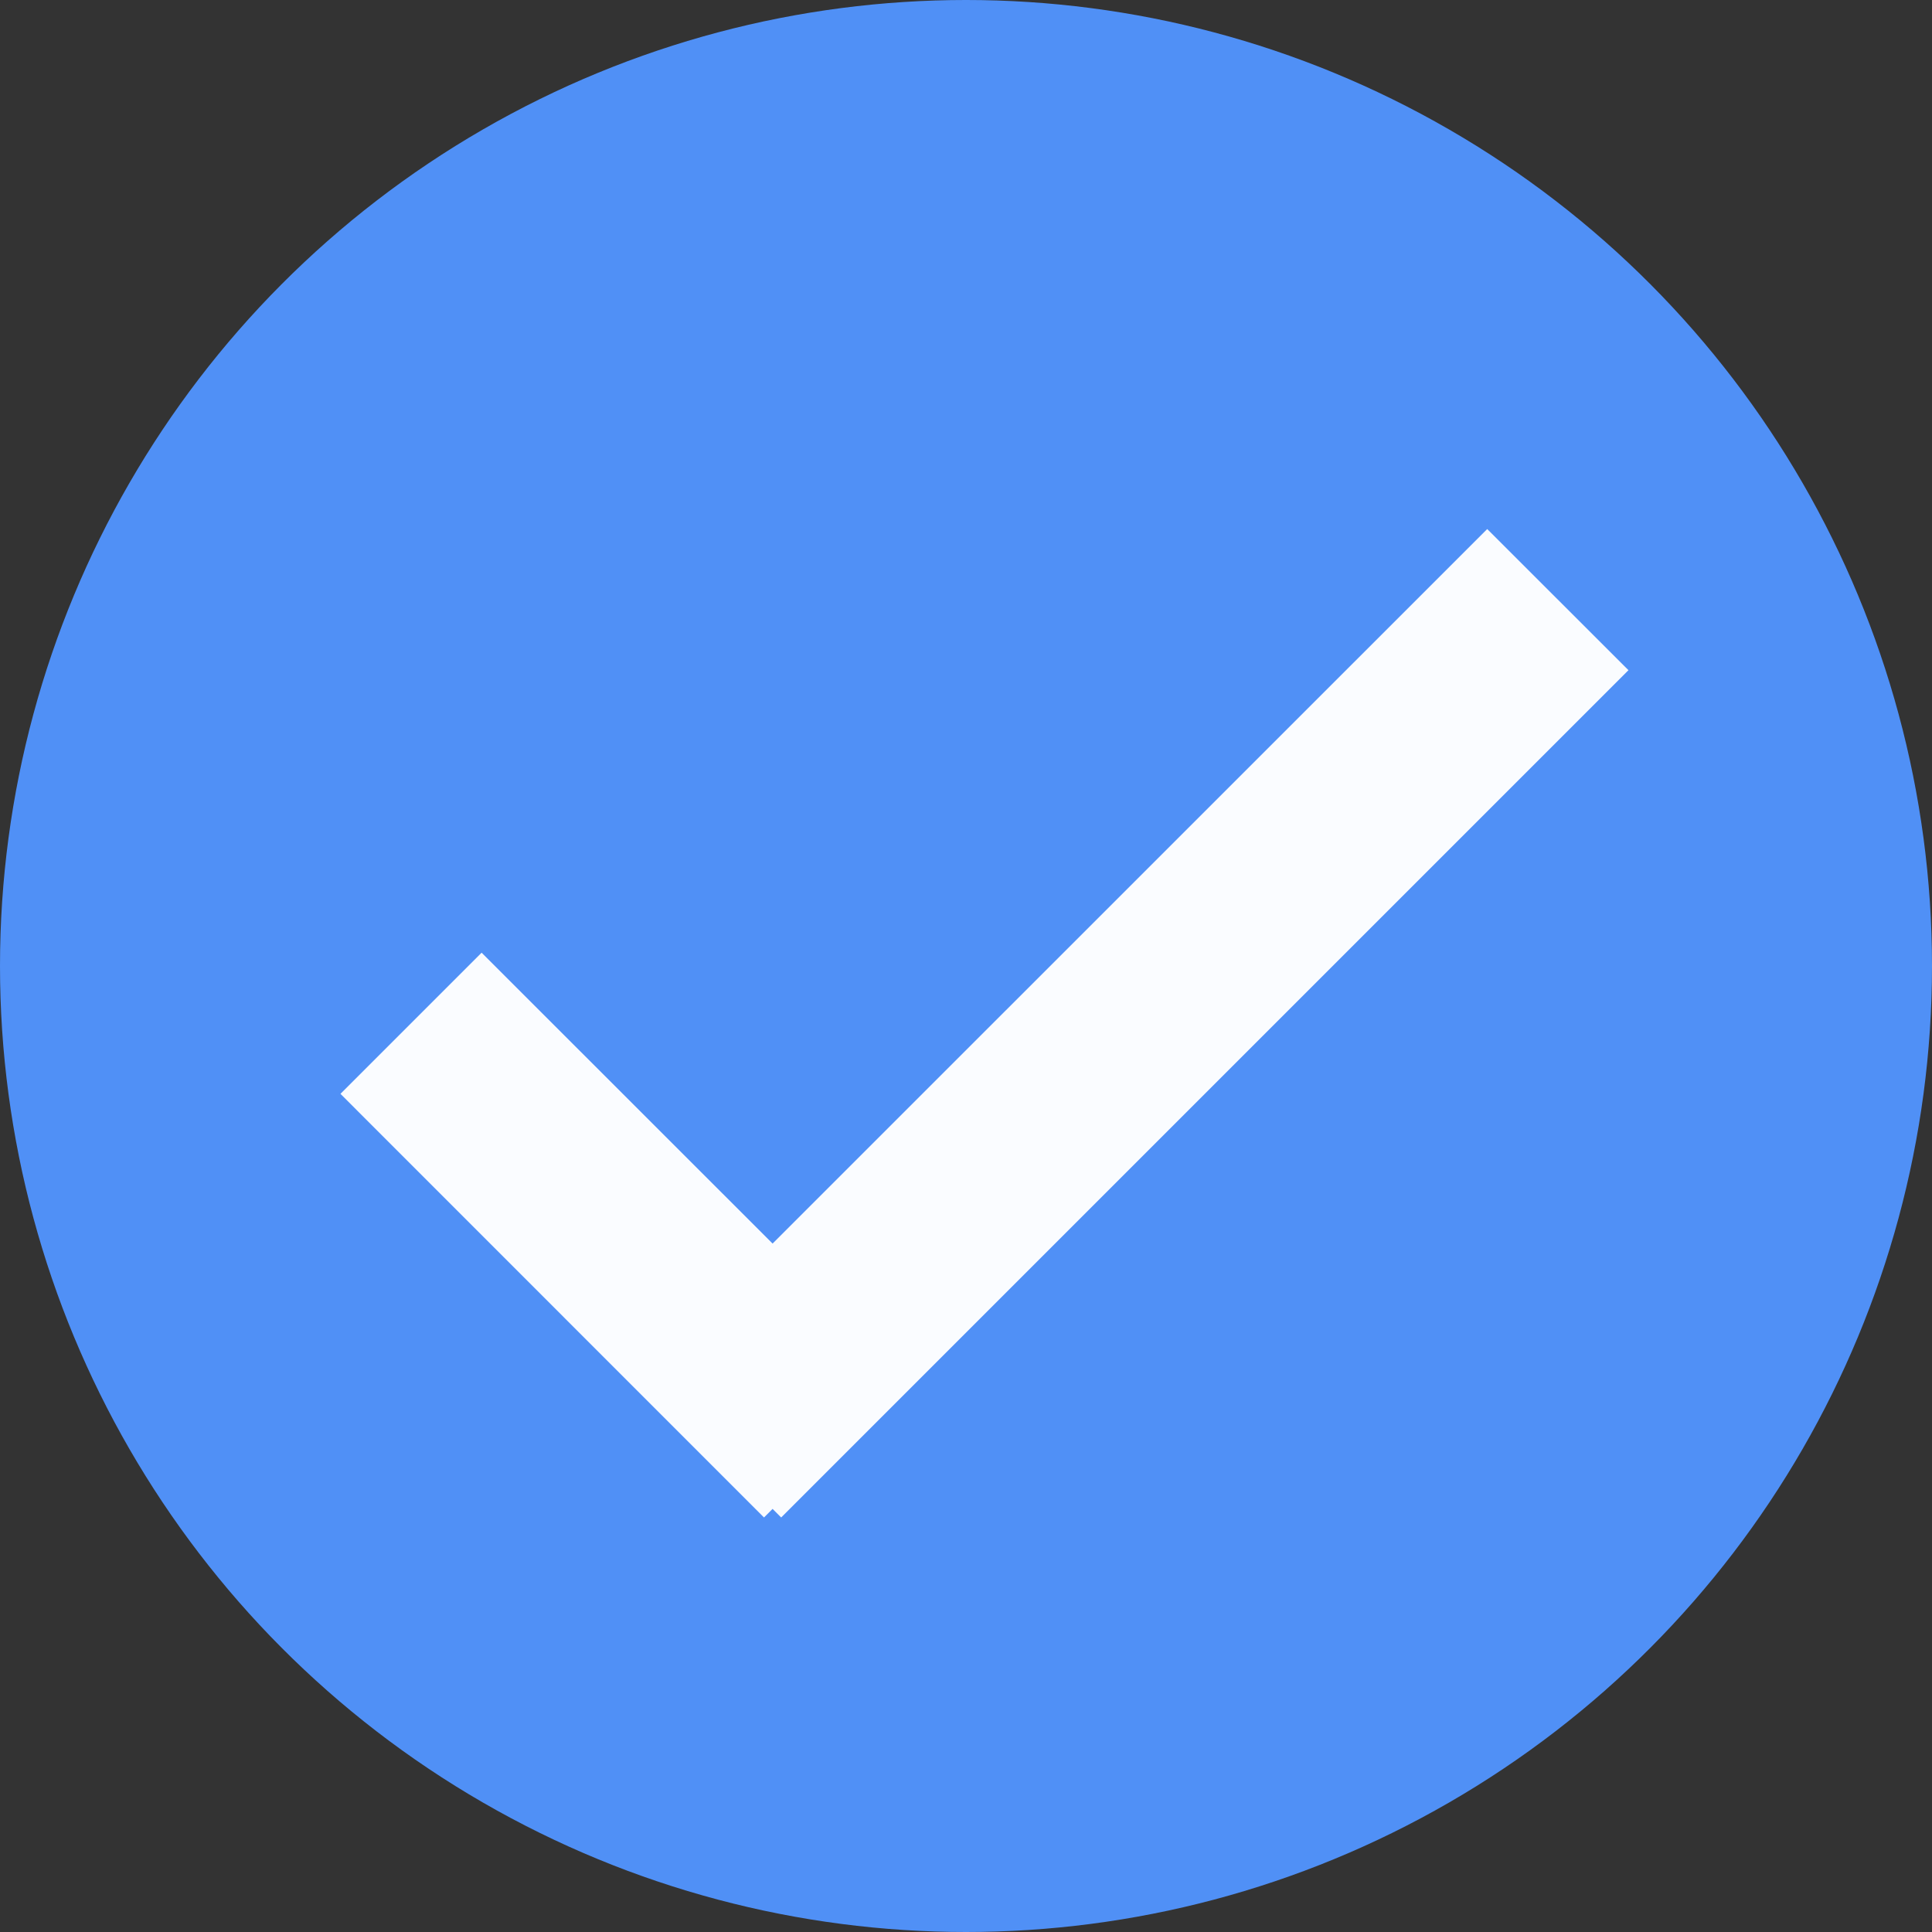 <svg width="18" height="18" viewBox="0 0 18 18" fill="none" xmlns="http://www.w3.org/2000/svg">
<rect x="0" y="0" width="18" height="18" fill="#333333" stroke="none"/>
<circle cx="9" cy="9" r="9" fill="#5090F6"/>
<path fill-rule="evenodd" clip-rule="evenodd" d="M15.172 6.244L13.856 4.929L7.198 11.586L4.487 8.876L3.172 10.191L7.118 14.138L7.198 14.058L7.278 14.138L15.172 6.244Z" fill="#FAFCFF"/>
</svg>
